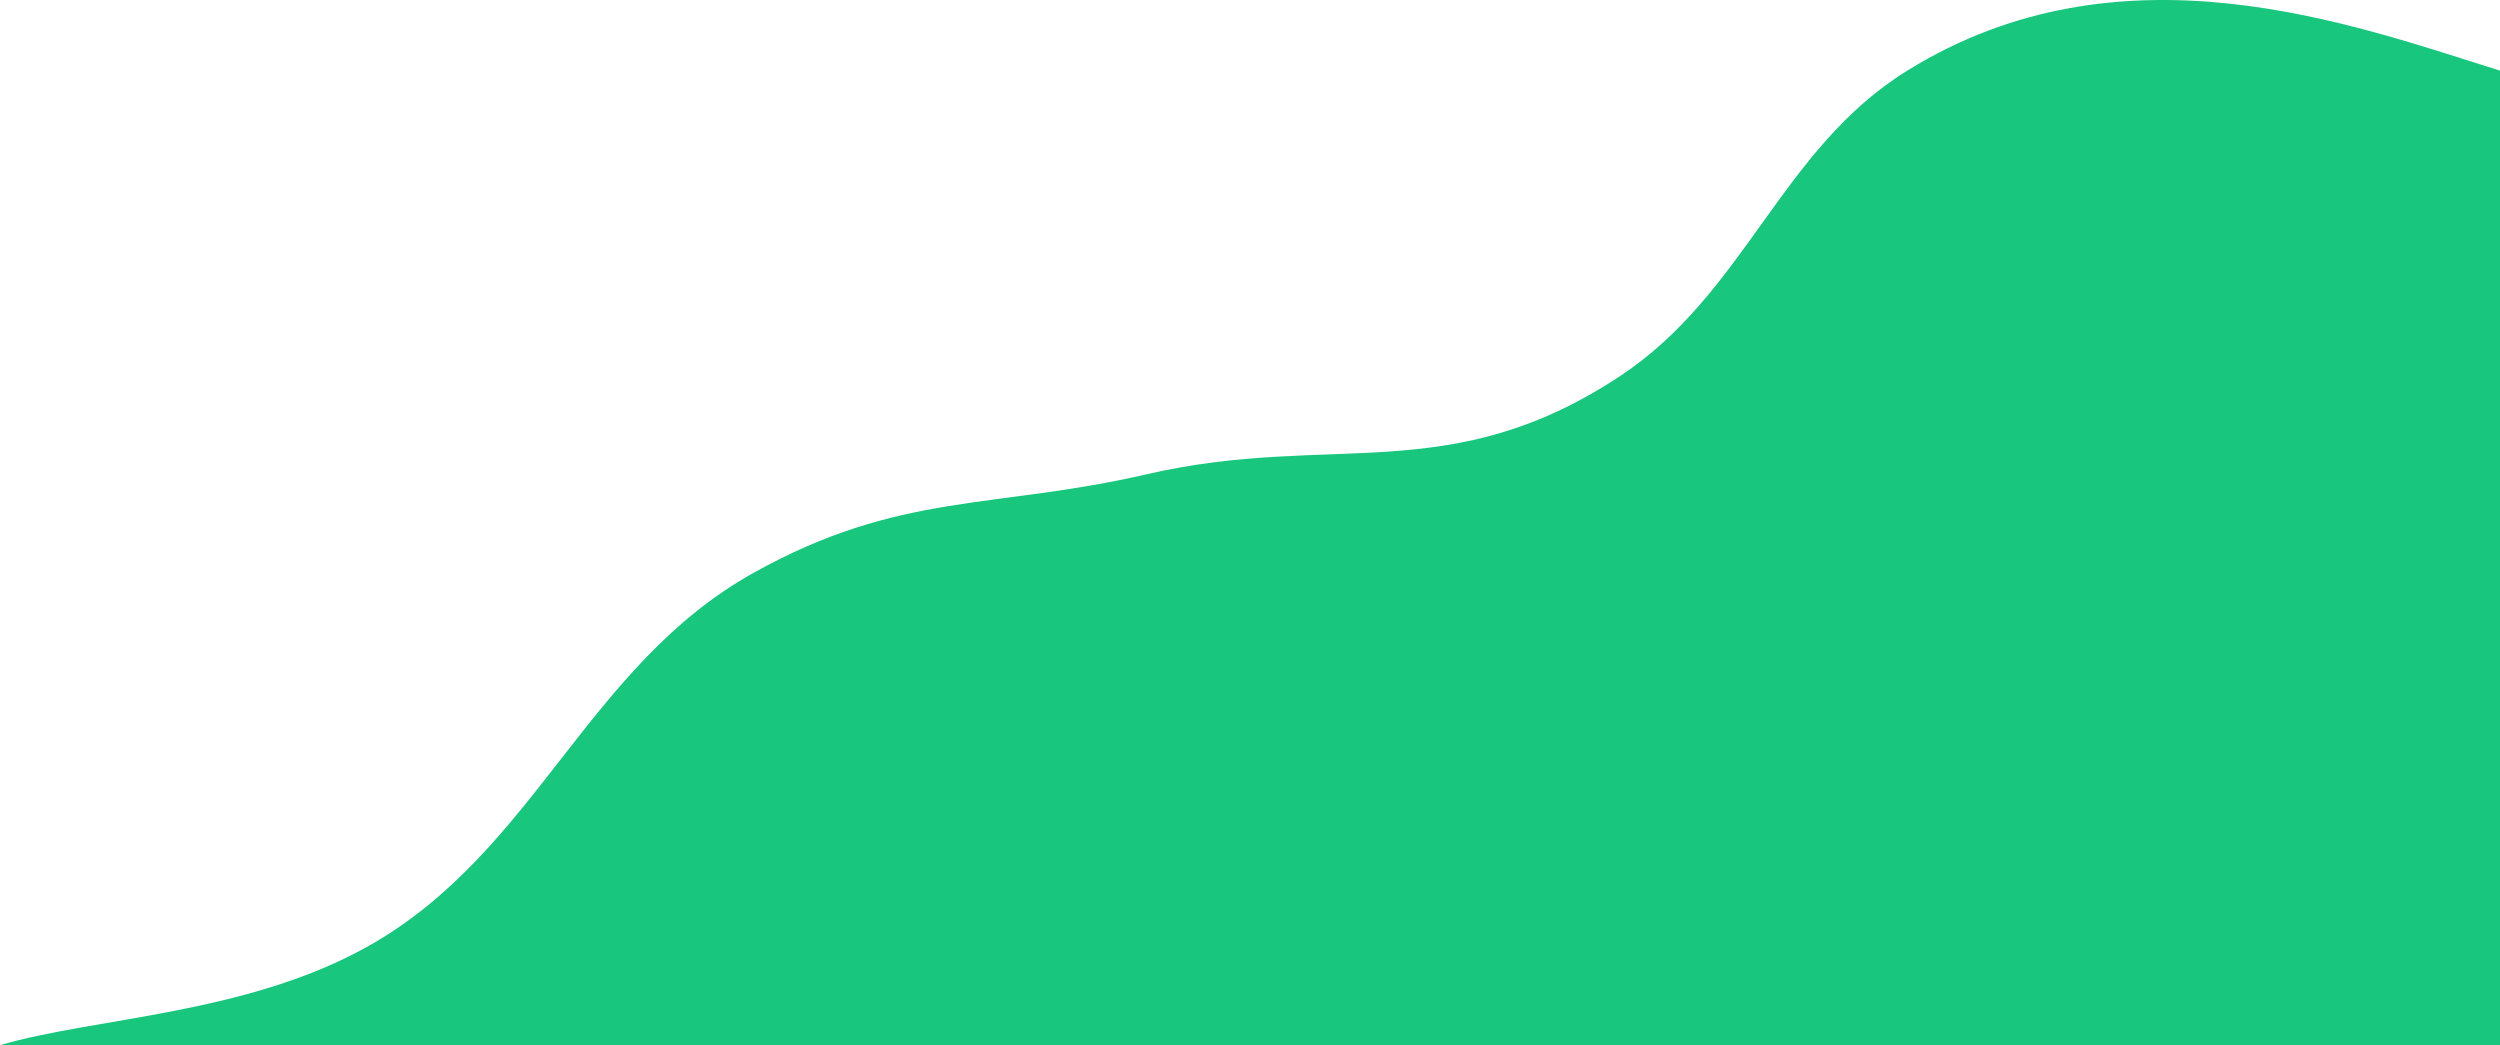 <svg width="299" height="125" viewBox="0 0 299 125" fill="none" xmlns="http://www.w3.org/2000/svg">
<path d="M228.103 8.448C253.762 -7.443 281.404 2.954 299 8.448V125H0C11.431 121.664 29.373 121.349 43.925 113.227C64.001 102.022 70.08 79.668 90.162 68.49C107.641 58.761 118.777 60.967 137.17 56.717C159.242 51.618 173.331 58.516 193.811 44.944C208.784 35.022 212.977 17.816 228.103 8.448Z" fill="#18C67D"/>
</svg>
